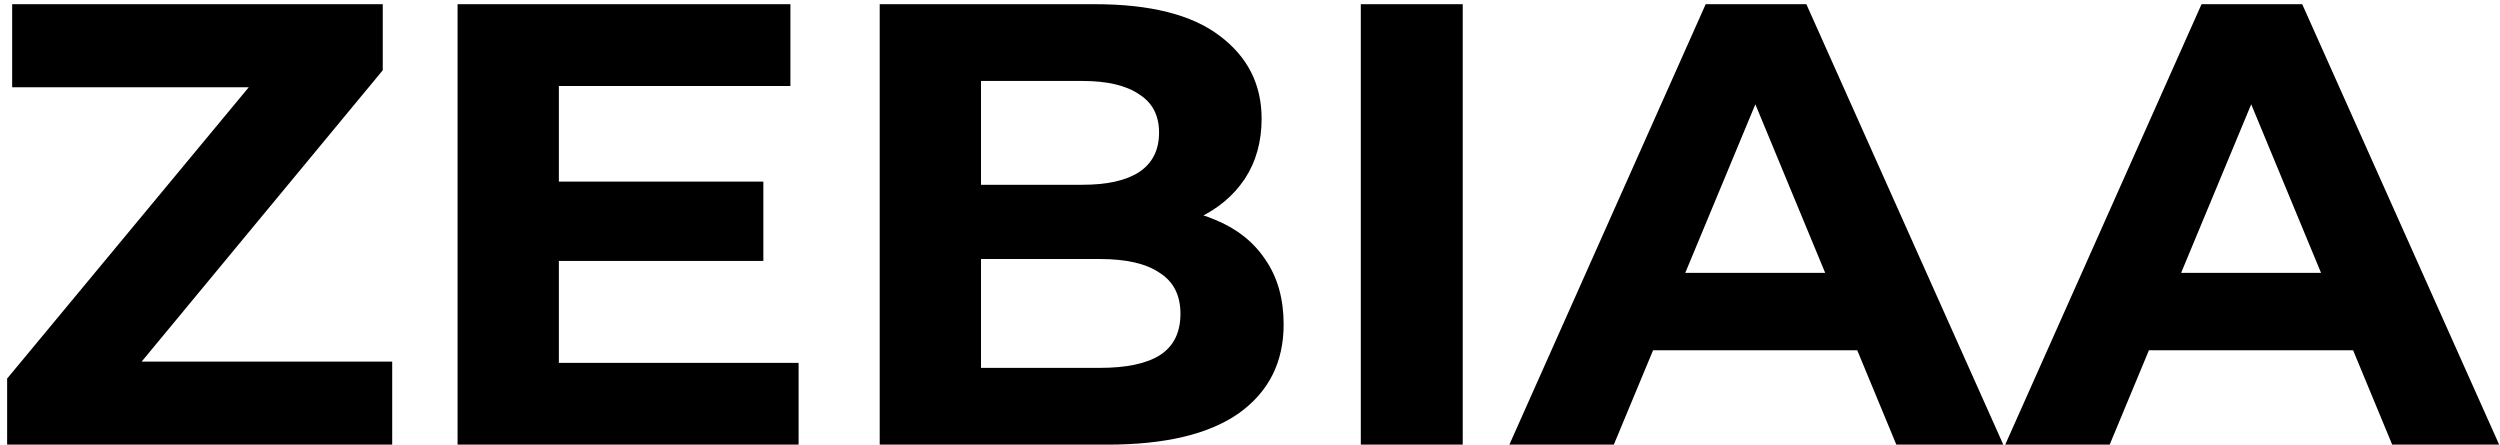 <svg width="298" height="53" viewBox="0 0 298 53" fill="none" xmlns="http://www.w3.org/2000/svg">
<path d="M0.85 53V45.125L33.325 5.975L34.825 10.4H1.45V0.5H45.625V8.375L13.225 47.525L11.725 43.1H46.75V53H0.85ZM65.717 21.65H90.992V31.1H65.717V21.65ZM66.617 43.25H95.192V53H54.542V0.5H94.217V10.25H66.617V43.25ZM104.86 53V0.5H130.51C137.11 0.5 142.06 1.75 145.36 4.25C148.71 6.75 150.385 10.05 150.385 14.15C150.385 16.9 149.71 19.3 148.36 21.35C147.01 23.35 145.16 24.9 142.81 26C140.46 27.1 137.76 27.65 134.71 27.65L136.135 24.575C139.435 24.575 142.36 25.125 144.91 26.225C147.46 27.275 149.435 28.85 150.835 30.95C152.285 33.05 153.01 35.625 153.01 38.675C153.01 43.175 151.235 46.7 147.685 49.25C144.135 51.75 138.91 53 132.01 53H104.86ZM116.935 43.85H131.11C134.26 43.85 136.635 43.35 138.235 42.35C139.885 41.3 140.71 39.65 140.71 37.4C140.71 35.2 139.885 33.575 138.235 32.525C136.635 31.425 134.26 30.875 131.11 30.875H116.035V22.025H129.01C131.96 22.025 134.21 21.525 135.76 20.525C137.36 19.475 138.16 17.9 138.16 15.8C138.16 13.75 137.36 12.225 135.76 11.225C134.21 10.175 131.96 9.65 129.01 9.65H116.935V43.85ZM162.208 53V0.5H174.358V53H162.208ZM179.918 53L203.318 0.5H215.318L238.793 53H226.043L206.843 6.65H211.643L192.368 53H179.918ZM191.618 41.75L194.843 32.525H221.843L225.143 41.75H191.618ZM239.024 53L262.424 0.5H274.424L297.899 53H285.149L265.949 6.65H270.749L251.474 53H239.024ZM250.724 41.75L253.949 32.525H280.949L284.249 41.75H250.724Z" fill="black"/>
</svg>
